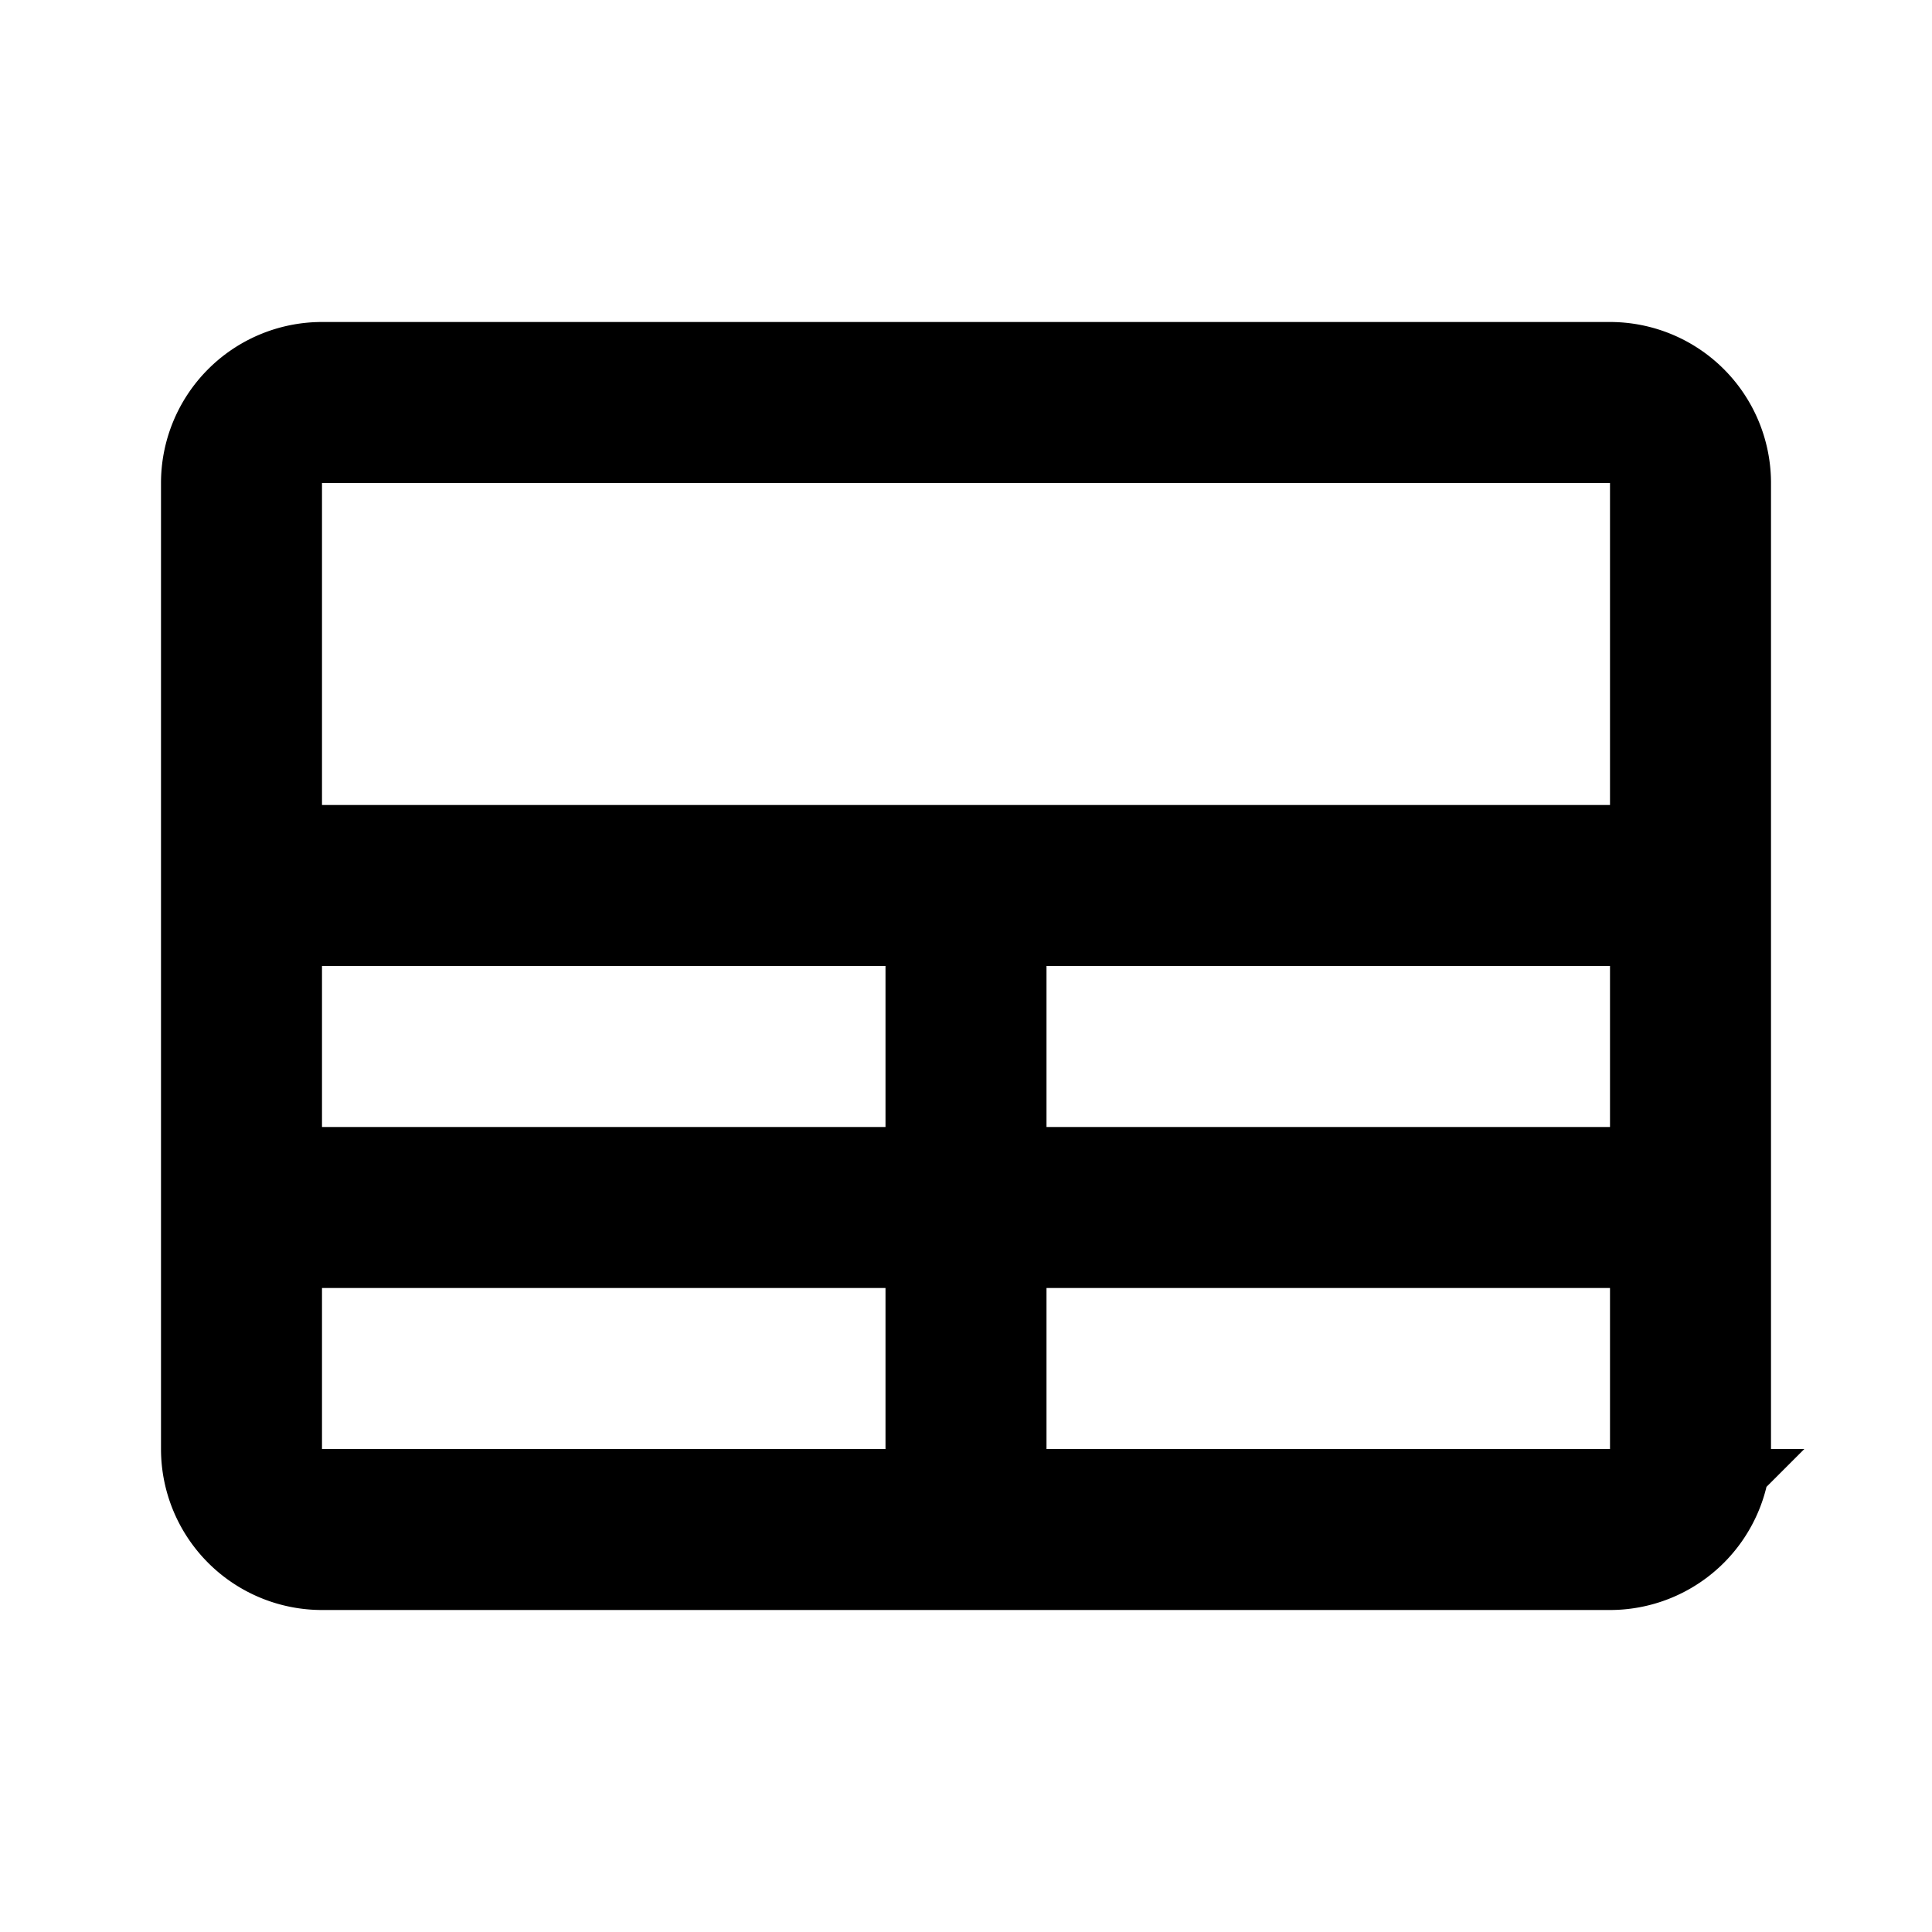 <svg xmlns="http://www.w3.org/2000/svg" fill="none" viewBox="0 0 24 24">
  <path stroke="currentColor" stroke-width="2"
    d="M3 11h18M3 15h18m-9-4v8m-8 0h16a1 1 0 0 0 1-1V6a1 1 0 0 0-1-1H4a1 1 0 0 0-1 1v12a1 1 0 0 0 1 1Z" />
</svg>